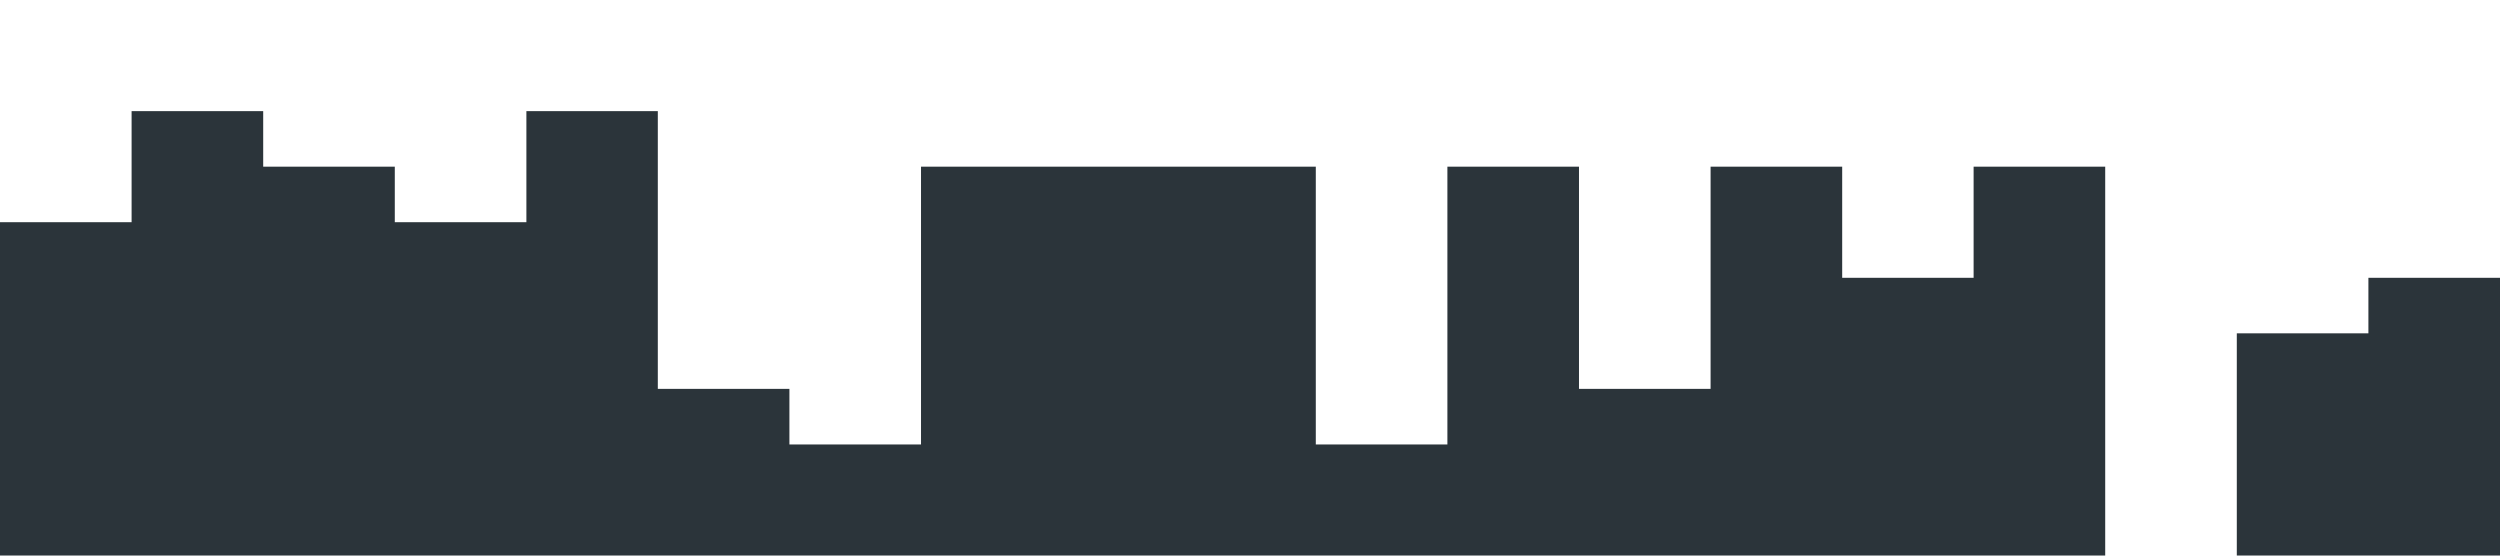 <svg xmlns="http://www.w3.org/2000/svg" viewBox="0 0 1440 320"><path fill="#273036" fill-opacity="0.98" d="M0,0L0,128L75.8,128L75.8,64L151.6,64L151.6,96L227.4,96L227.4,128L303.2,128L303.2,64L378.9,64L378.9,224L454.7,224L454.7,256L530.5,256L530.5,96L606.3,96L606.3,96L682.1,96L682.1,96L757.9,96L757.9,256L833.7,256L833.7,96L909.5,96L909.5,224L985.3,224L985.3,96L1061.1,96L1061.1,160L1136.8,160L1136.8,96L1212.6,96L1212.6,320L1288.4,320L1288.4,192L1364.2,192L1364.2,160L1440,160L1440,320L1364.2,320L1364.2,320L1288.4,320L1288.4,320L1212.6,320L1212.6,320L1136.8,320L1136.8,320L1061.1,320L1061.1,320L985.3,320L985.3,320L909.5,320L909.5,320L833.7,320L833.7,320L757.9,320L757.9,320L682.1,320L682.1,320L606.3,320L606.3,320L530.5,320L530.5,320L454.7,320L454.7,320L378.9,320L378.9,320L303.2,320L303.2,320L227.4,320L227.4,320L151.6,320L151.6,320L75.8,320L75.8,320L0,320L0,320Z"></path></svg>